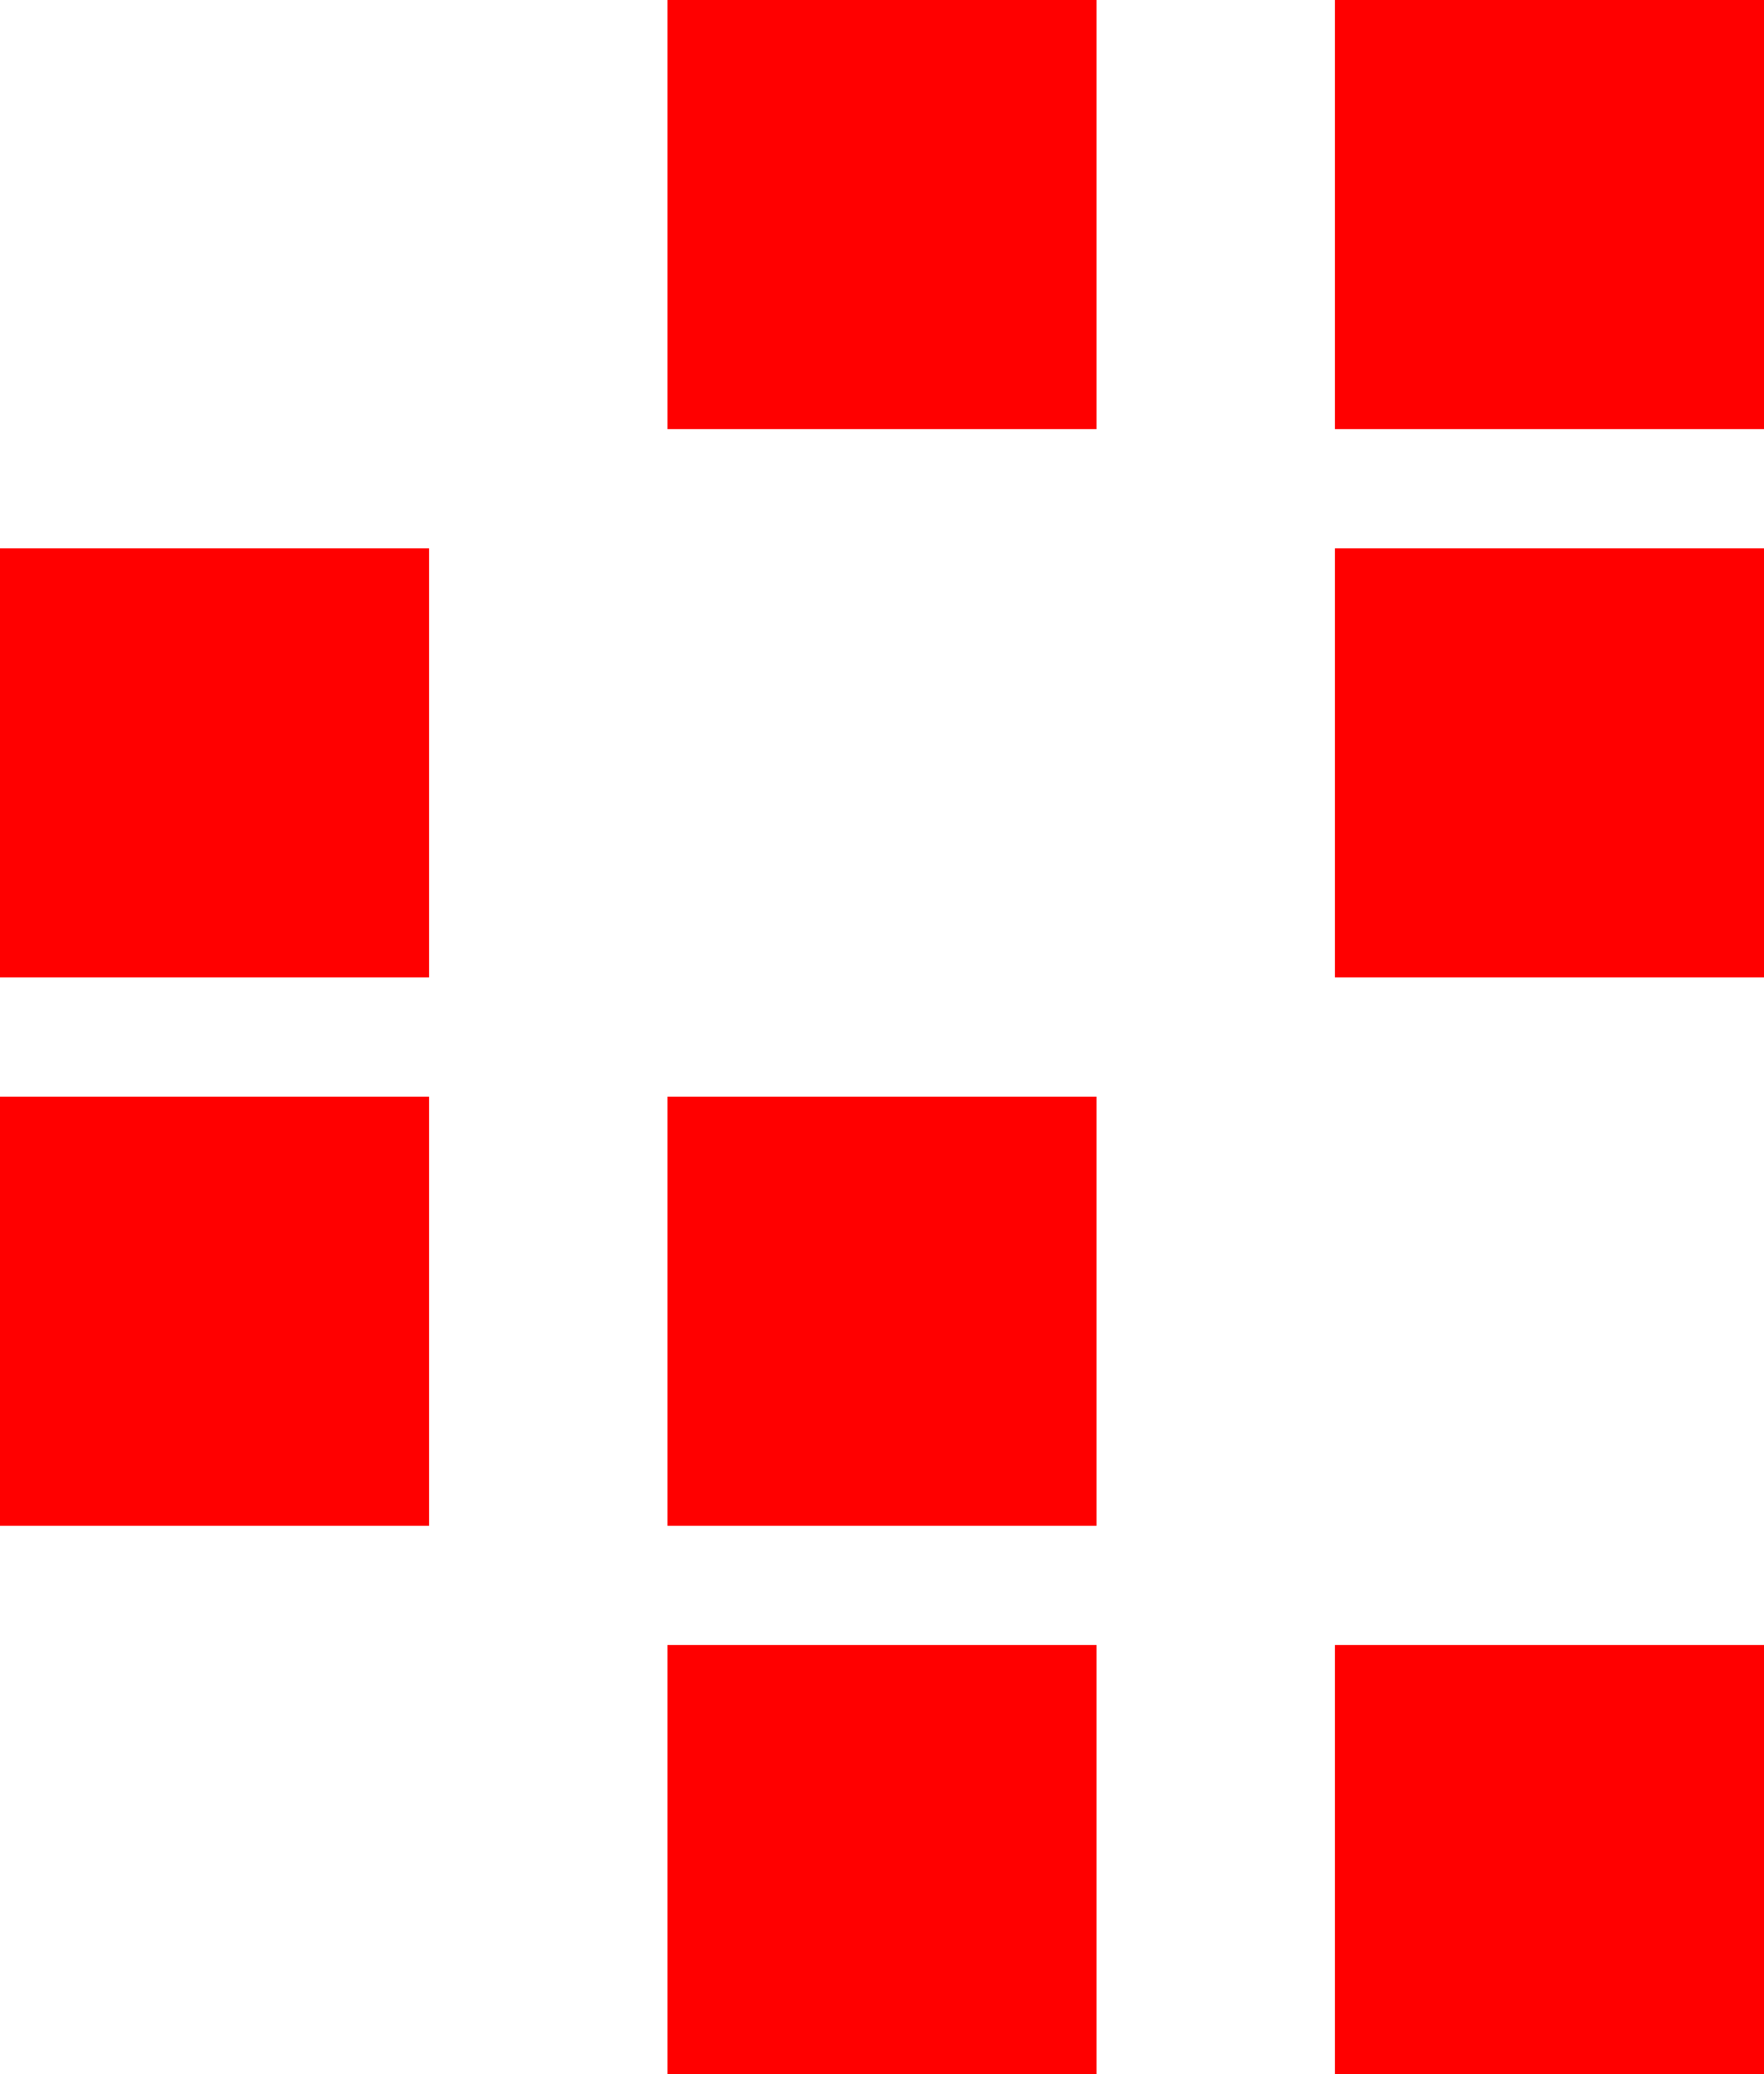 <svg id="Design" xmlns="http://www.w3.org/2000/svg" viewBox="0 0 74 87"><defs><style>.cls-1{fill:red;}</style></defs><title>design</title><rect class="cls-1" x="28" width="18" height="18"/><rect class="cls-1" x="56" width="18" height="18"/><rect class="cls-1" y="23" width="18" height="18"/><rect class="cls-1" x="56" y="23" width="18" height="18"/><rect class="cls-1" y="46" width="18" height="18"/><rect class="cls-1" x="28" y="46" width="18" height="18"/><rect class="cls-1" x="28" y="69" width="18" height="18"/><rect class="cls-1" x="56" y="69" width="18" height="18"/></svg>